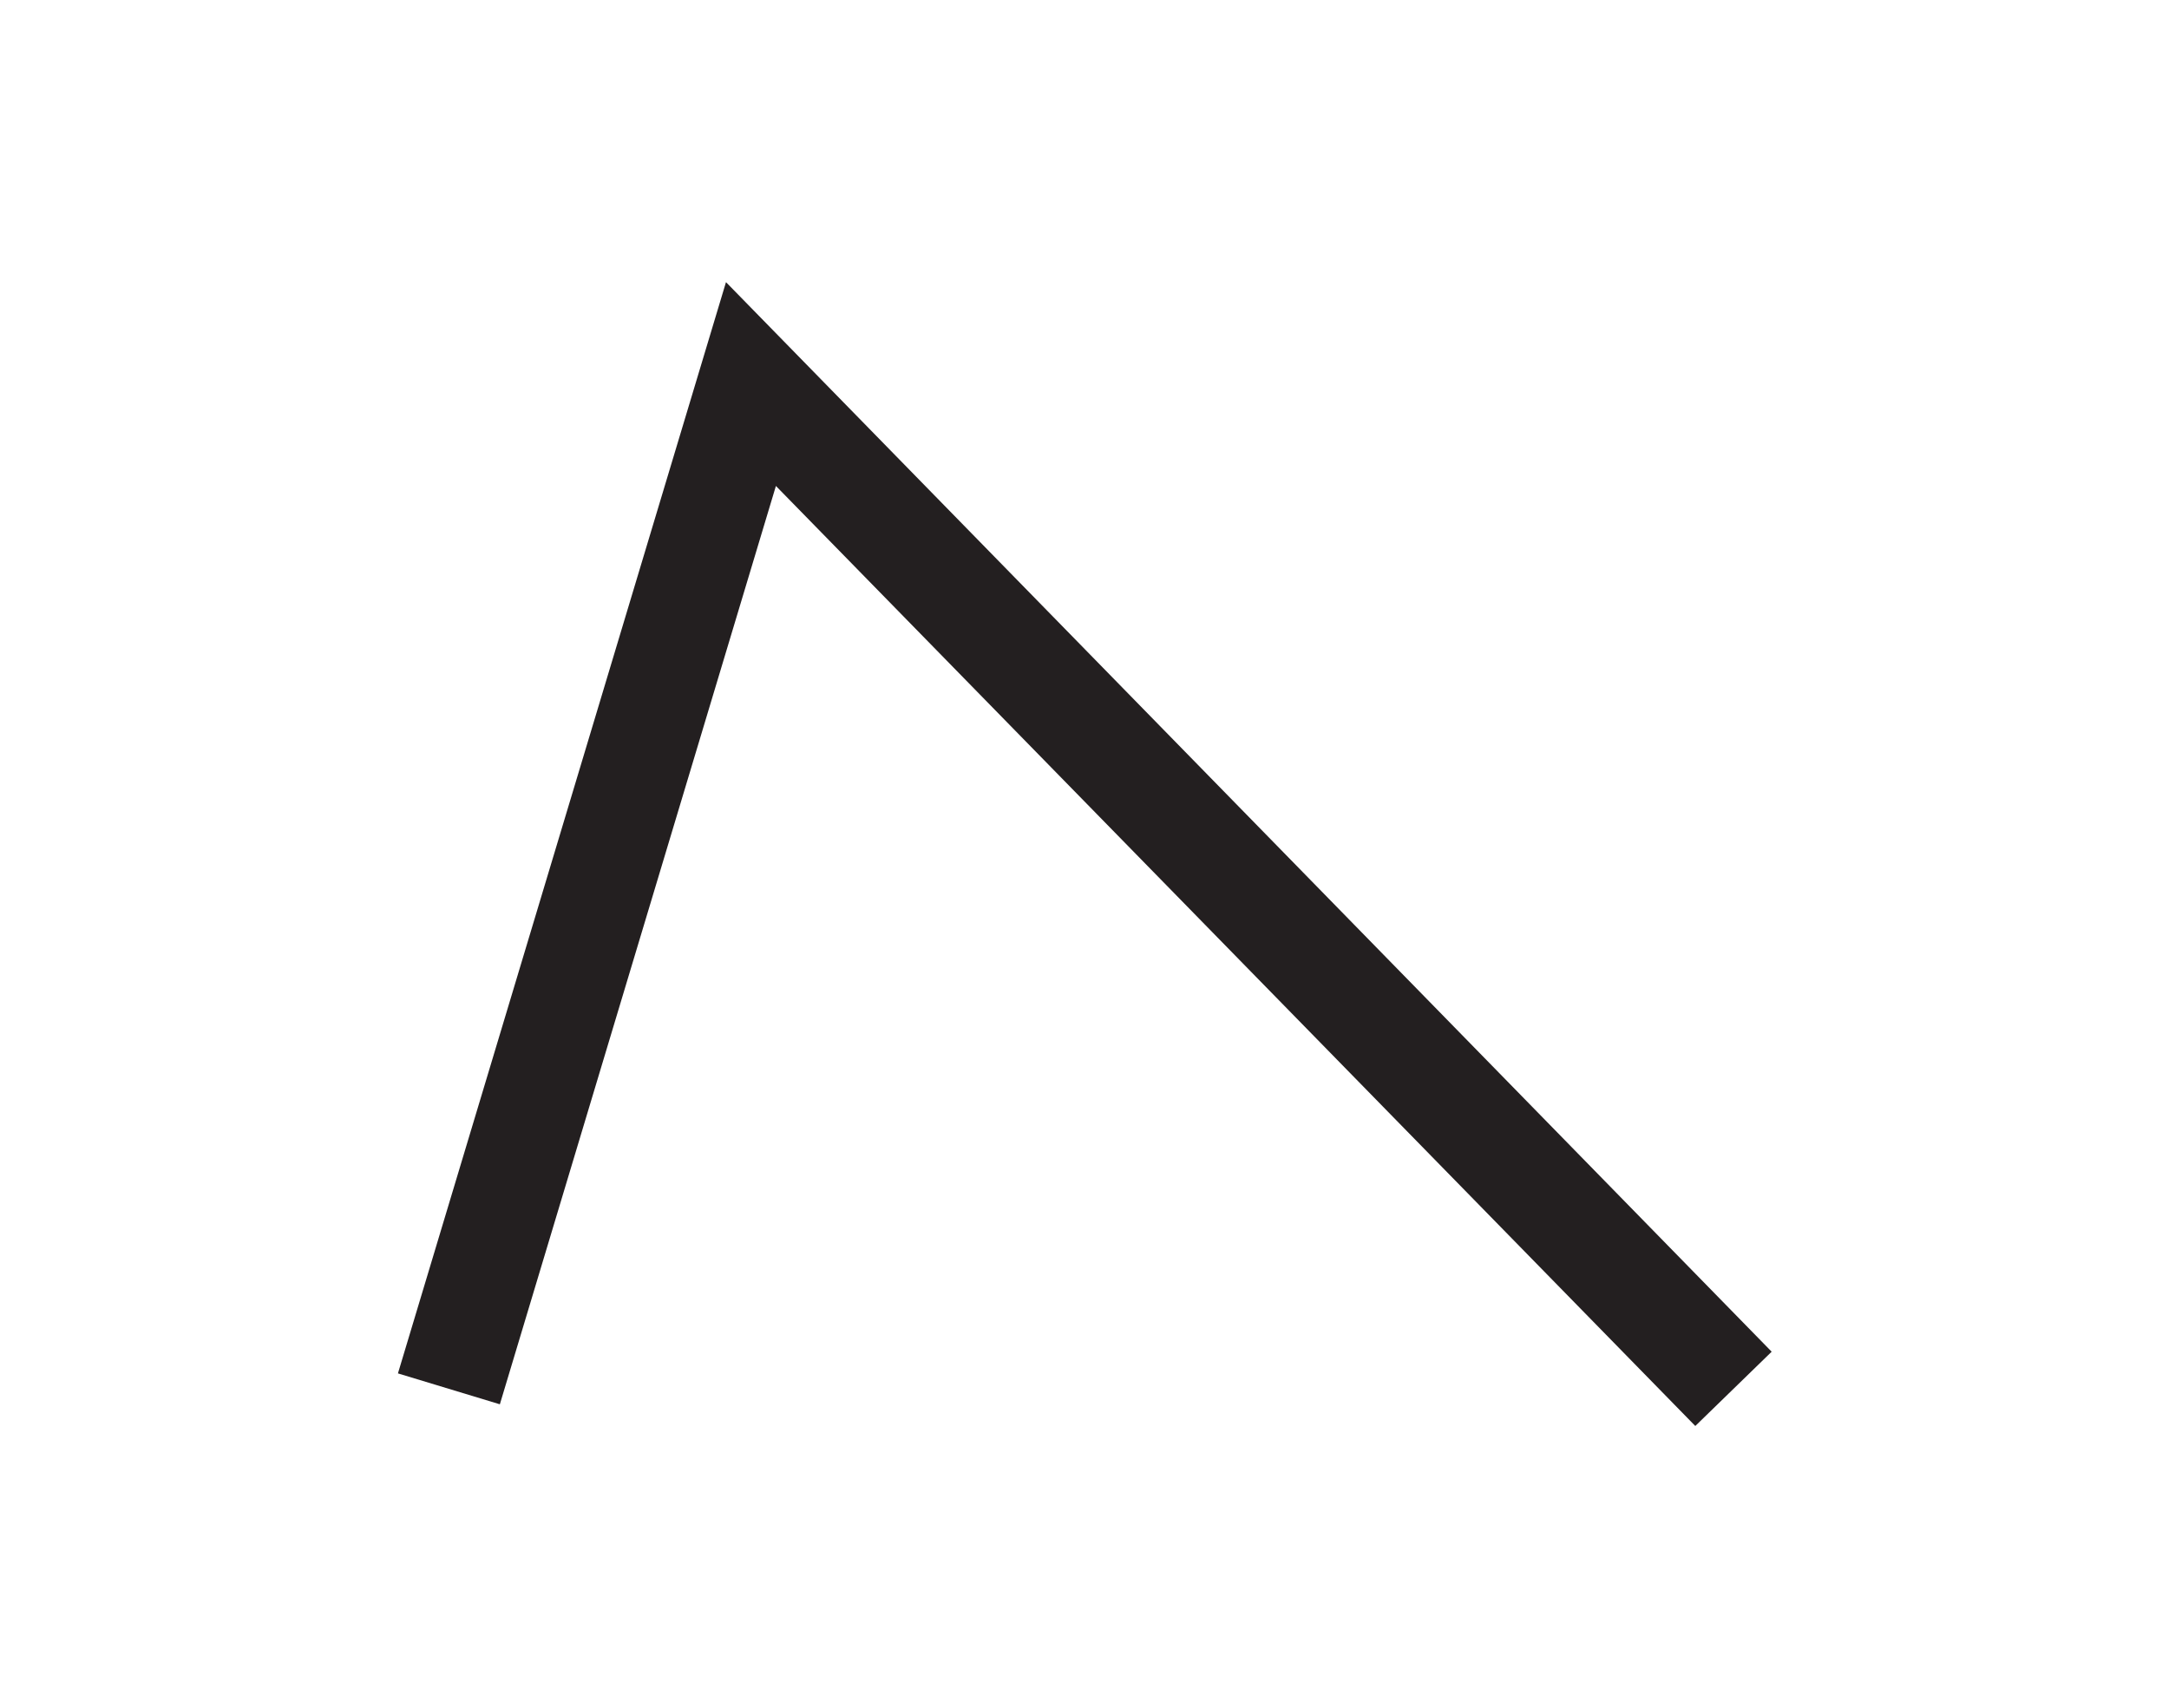 <?xml version="1.0" encoding="UTF-8" standalone="no"?>
<!-- Created with Inkscape (http://www.inkscape.org/) -->

<svg
   version="1.1"
   id="svg2"
   width="9.73"
   height="7.665"
   viewBox="0 0 9.73 7.665"
   xmlns="http://www.w3.org/2000/svg"
   xmlns:svg="http://www.w3.org/2000/svg">
  <defs
     id="defs6">
    <clipPath
       clipPathUnits="userSpaceOnUse"
       id="clipPath37189">
      <path
         d="m -24.076,-16.288 h 92.242 v 59.865 h -92.242 z"
         id="path37191"
         style="stroke-width:1" />
    </clipPath>
    <clipPath
       clipPathUnits="userSpaceOnUse"
       id="clipPath37521">
      <path
         d="m -18.372,-16.2 h 92.242 v 59.865 h -92.242 z"
         id="path37523"
         style="stroke-width:1" />
    </clipPath>
    <clipPath
       clipPathUnits="userSpaceOnUse"
       id="clipPath37565">
      <path
         d="m -25.227,-15.78 h 92.242 v 59.865 h -92.242 z"
         id="path37567"
         style="stroke-width:1" />
    </clipPath>
  </defs>
  <g
     id="g13790"
     transform="matrix(1.333,0,0,-1.333,7.605,6.398)"
     clip-path="url(#clipPath37189)">
    <path
       d="m 0,0 0.257,0.25 -3.519,3.6 -1.104,-3.673 0.343,-0.104 0.929,3.091 z"
       style="fill:#231f20;fill-opacity:1;fill-rule:nonzero;stroke:none"
       id="path13792" />
  </g>
</svg>
